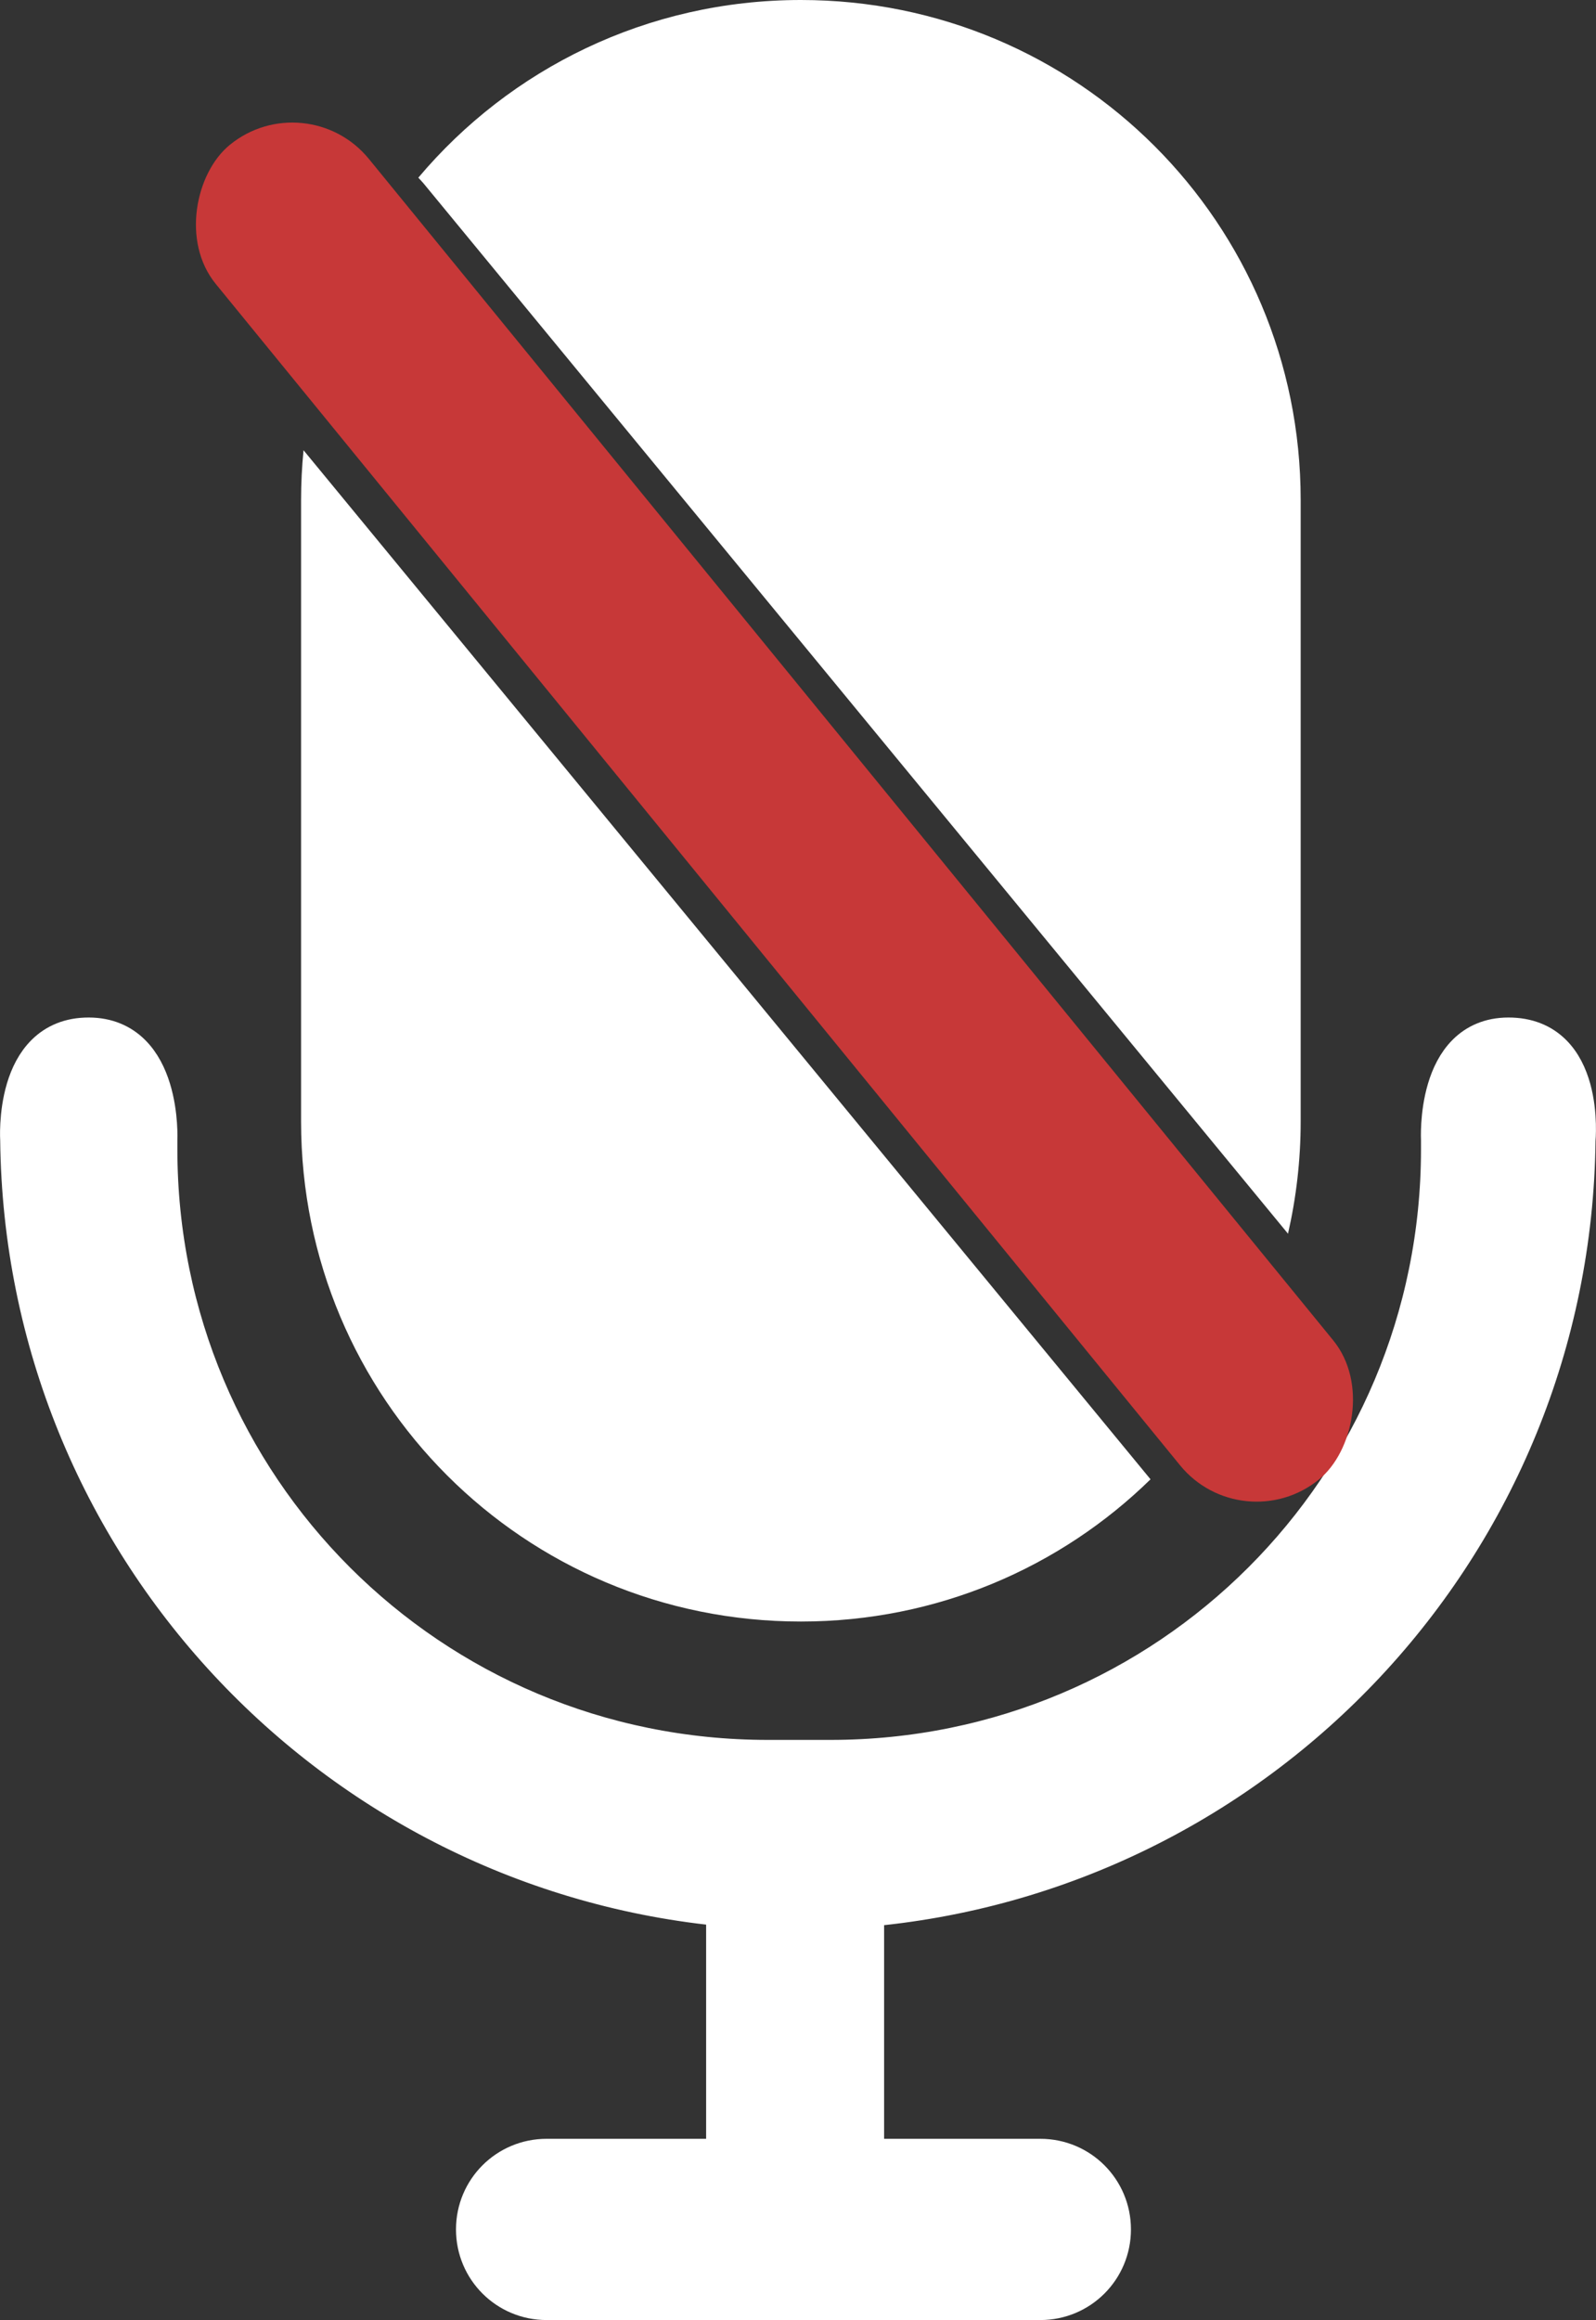 <?xml version="1.0" encoding="UTF-8" standalone="no"?>
<!-- Created with Inkscape (http://www.inkscape.org/) -->

<svg
   width="74.097mm"
   height="107.68mm"
   viewBox="0 0 74.097 107.68"
   version="1.1"
   id="svg1"
   xmlns:inkscape="http://www.inkscape.org/namespaces/inkscape"
   xmlns:sodipodi="http://sodipodi.sourceforge.net/DTD/sodipodi-0.dtd"
   xmlns="http://www.w3.org/2000/svg"
   xmlns:svg="http://www.w3.org/2000/svg">
  <rect x="0" y="0" width="74.097" height="107.68" fill="#333333" stroke="none"/>
  <sodipodi:namedview
     id="namedview1"
     pagecolor="#000000"
     bordercolor="#000000"
     borderopacity="0.25"
     inkscape:showpageshadow="2"
     inkscape:pageopacity="0.0"
     inkscape:pagecheckerboard="0"
     inkscape:deskcolor="#d1d1d1"
     inkscape:document-units="mm">
    <inkscape:page
       x="-1.1788196e-14"
       y="0"
       width="74.097"
       height="107.68"
       id="page2"
       margin="0"
       bleed="0" />
  </sodipodi:namedview>
  <defs
     id="defs1" />
  <g
     inkscape:label="Layer 1"
     inkscape:groupmode="layer"
     id="layer1"
     transform="translate(-3.277,-2.663)">
    <path
       id="rect1"
       style="fill:#ffffff;fill-opacity:1;stroke-width:0.253"
       d="m 40.46,2.663 c -7.145,0 -13.512,3.2 -17.762,8.247 0.083,0.09 0.169,0.176 0.248,0.272 l 40.129,48.741 c 0.381,-1.673 0.588,-3.413 0.588,-5.204 V 25.867 c 0,-12.855 -10.349,-23.204 -23.203,-23.204 z M 17.369,23.56 c -0.074,0.759 -0.114,1.528 -0.114,2.306 v 28.853 c 0,12.855 10.349,23.204 23.204,23.204 6.333,0 12.054,-2.515 16.233,-6.601 z" />
    <path
       id="path3"
       style="fill:#ffffff;fill-opacity:1;stroke:#ffffff;stroke-width:2;stroke-dasharray:none;stroke-opacity:1"
       d="M 7.399,50.889 C 3.978,50.878 4.286,55.577 4.286,55.577 4.49,74.228 18.83,89.439 37.06,91.088 v 11.843 h -8.407 c -1.776,0 -3.206,1.43 -3.206,3.206 0,1.776 1.43,3.206 3.206,3.206 h 22.924 c 1.776,0 3.206,-1.43 3.206,-3.206 0,-1.776 -1.43,-3.206 -3.206,-3.206 H 43.323 V 91.107 c 18.35,-1.529 32.824,-16.792 33.029,-35.53 0,0 0.46,-4.699 -3.052,-4.688 -3.308,0.011 -3.051,4.688 -3.051,4.688 v 0.215 0.215 c 0,15.739 -12.671,28.41 -28.41,28.41 H 38.921 c -15.739,0 -28.409,-12.671 -28.409,-28.41 v -0.215 -0.215 c 0,0 0.229,-4.678 -3.113,-4.688 z"
       inkscape:export-filename="MicLogo_Simple.svg"
       inkscape:export-xdpi="96"
       inkscape:export-ydpi="96"
       sodipodi:nodetypes="scccsssssscccsccssssccs" />
    <rect
       style="fill:#c73838;fill-opacity:1;stroke:none;stroke-width:1.381;stroke-dasharray:none;stroke-opacity:1"
       id="rect7"
       width="79.962"
       height="9.176"
       x="16.091"
       y="-9.455"
       ry="4.588"
       transform="rotate(50.769)" />
  </g>
</svg>
